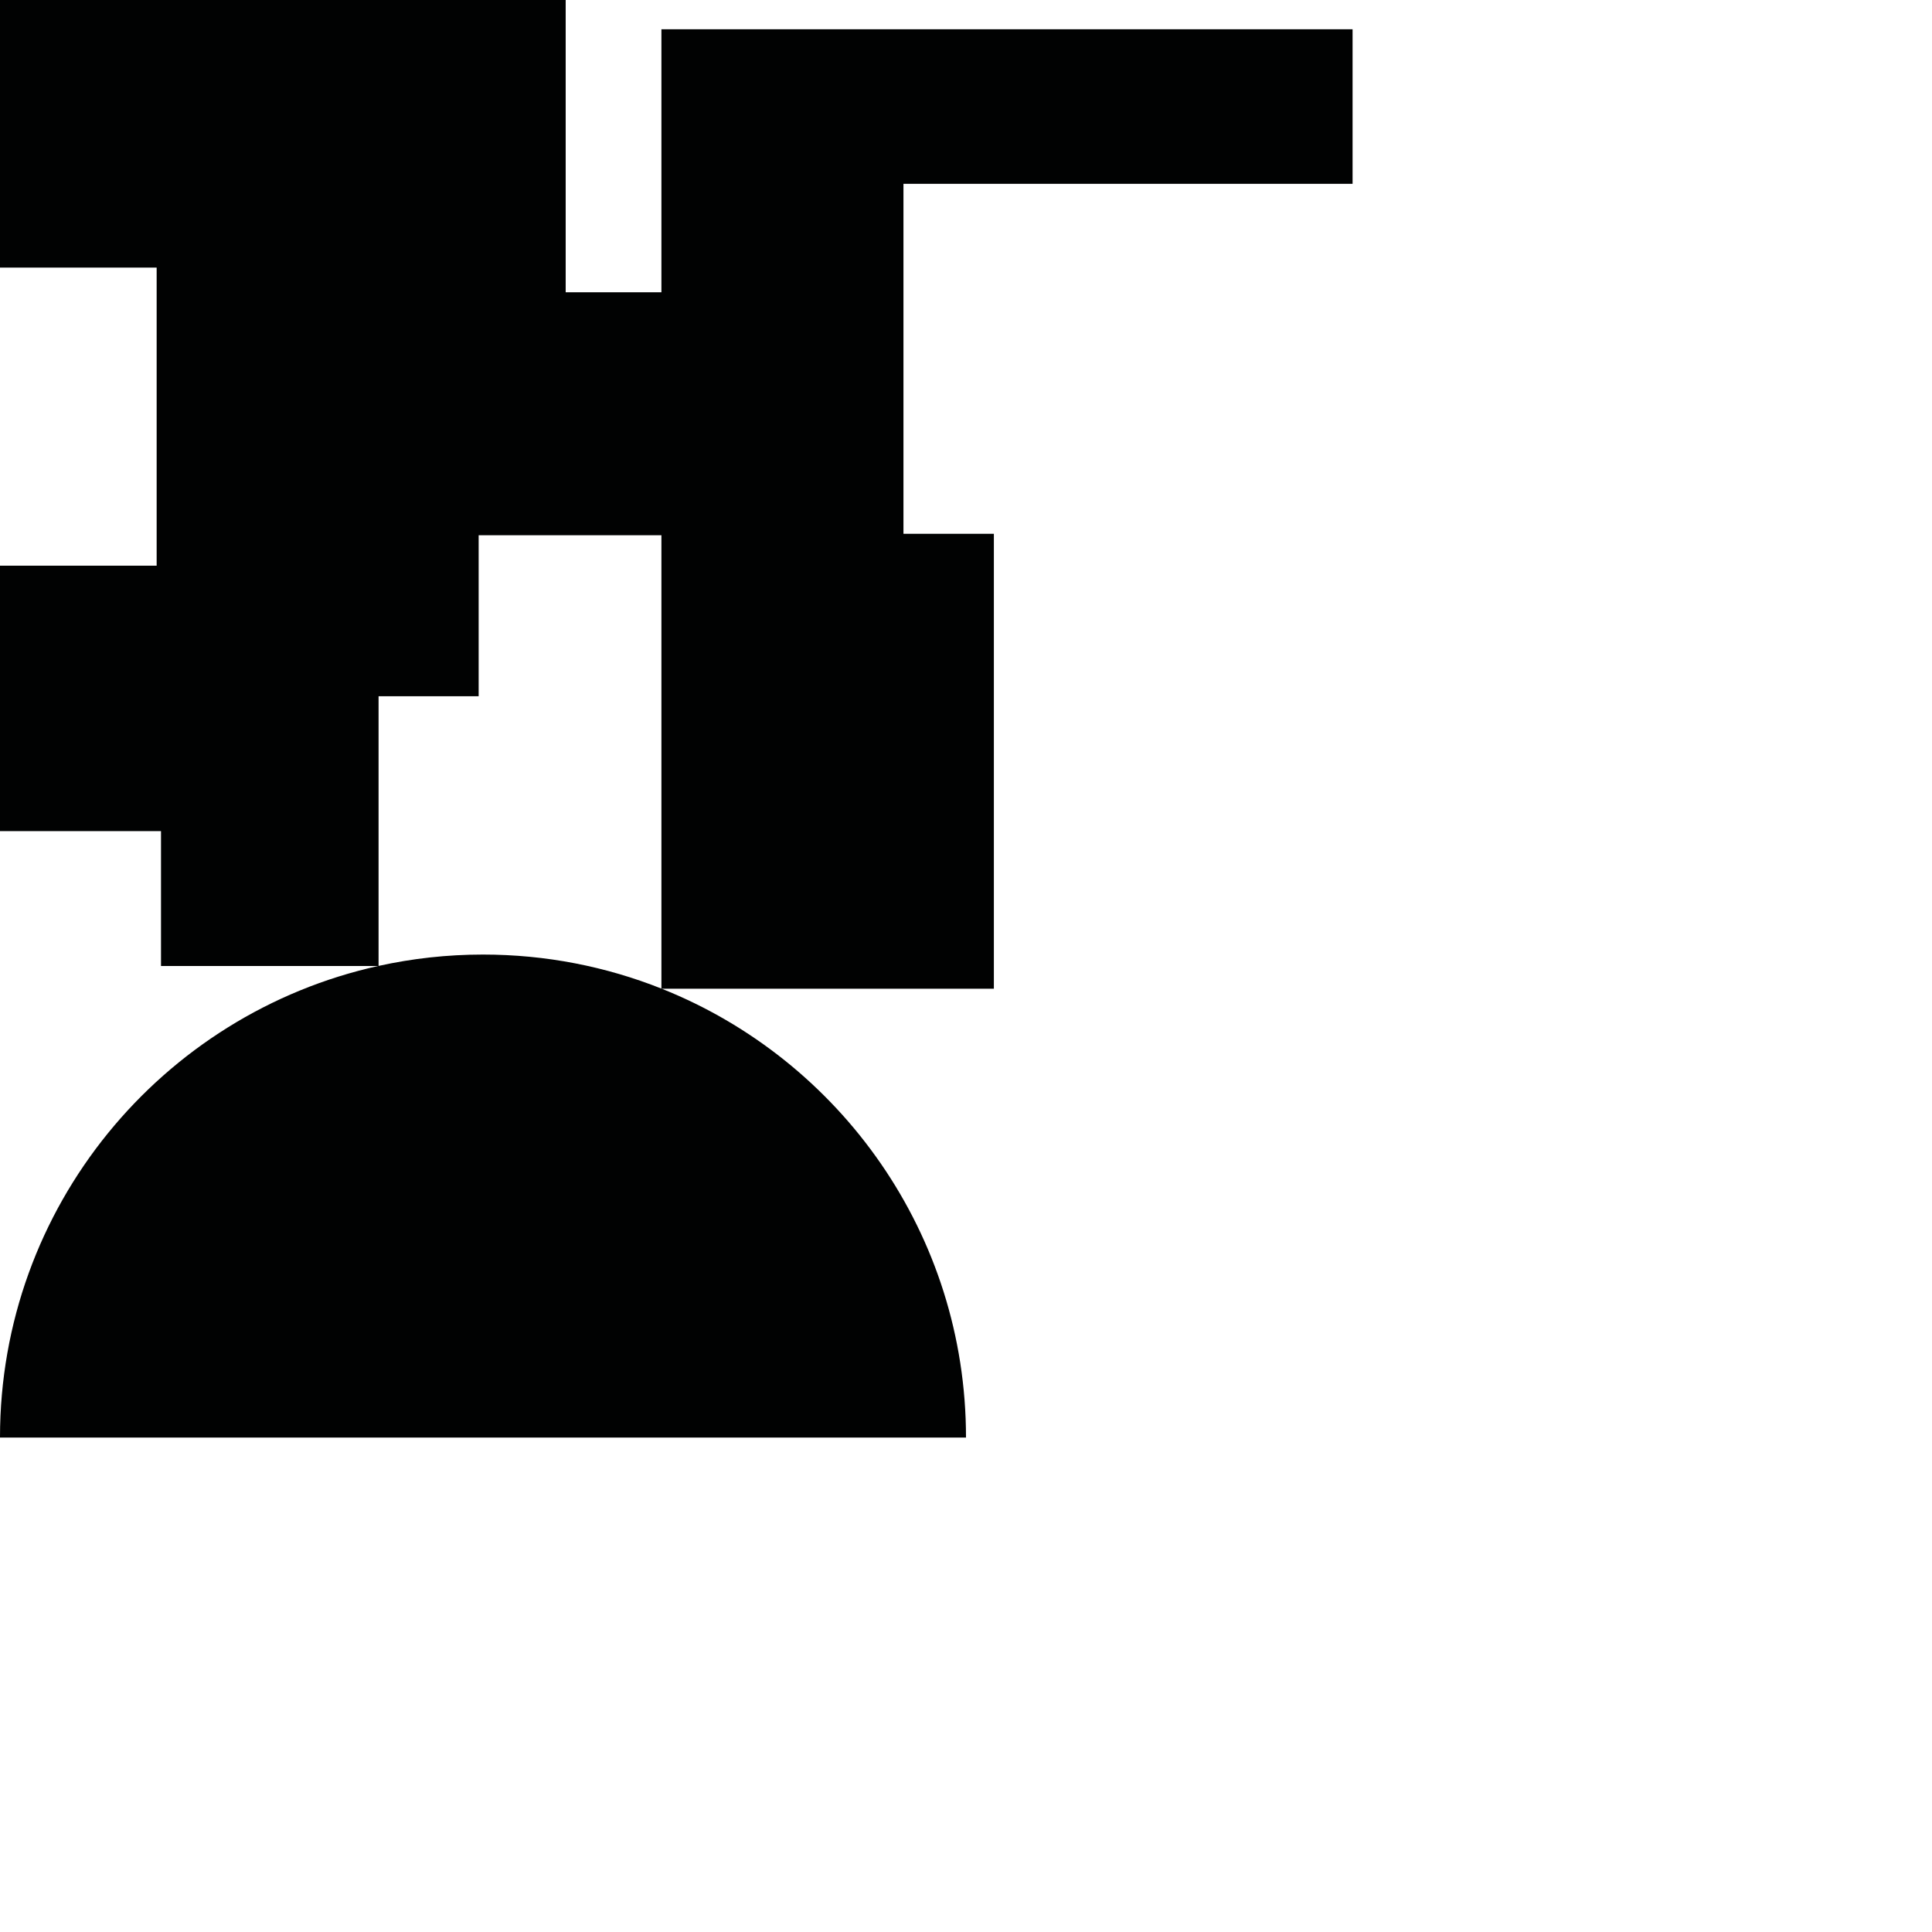 <?xml version="1.0" encoding="utf-8"?>
<!-- Generator: Adobe Illustrator 16.0.0, SVG Export Plug-In . SVG Version: 6.00 Build 0)  -->
<!DOCTYPE svg PUBLIC "-//W3C//DTD SVG 1.1//EN" "http://www.w3.org/Graphics/SVG/1.1/DTD/svg11.dtd">
<svg version="1.1" id="Calque_1" xmlns="http://www.w3.org/2000/svg" xmlns:xlink="http://www.w3.org/1999/xlink" x="0px" y="0px"
	 width="1190.551px" height="1190.551px" viewBox="0 0 1190.551 1190.551" enable-background="new 0 0 1190.551 1190.551"
	 xml:space="preserve">
<path fill="#010202" d="M833.494,113.283V18.036H407.581v162.074h-58.993V0H0v164.907h96.533v183.68H0v163.567h99.213v83.124
	h133.812C99.714,624.79-0.001,743.673-0.001,885.864h595.278c0.001-125.467-77.636-232.792-187.487-276.58h204.66v-280.35h-55.712
	v-215.65H833.494z M297.64,588.224c-22.098,0-43.626,2.429-64.352,6.998V429.03h61.671v-99.213h112.622v279.381
	C373.568,595.67,336.474,588.224,297.64,588.224z"/>
</svg>
